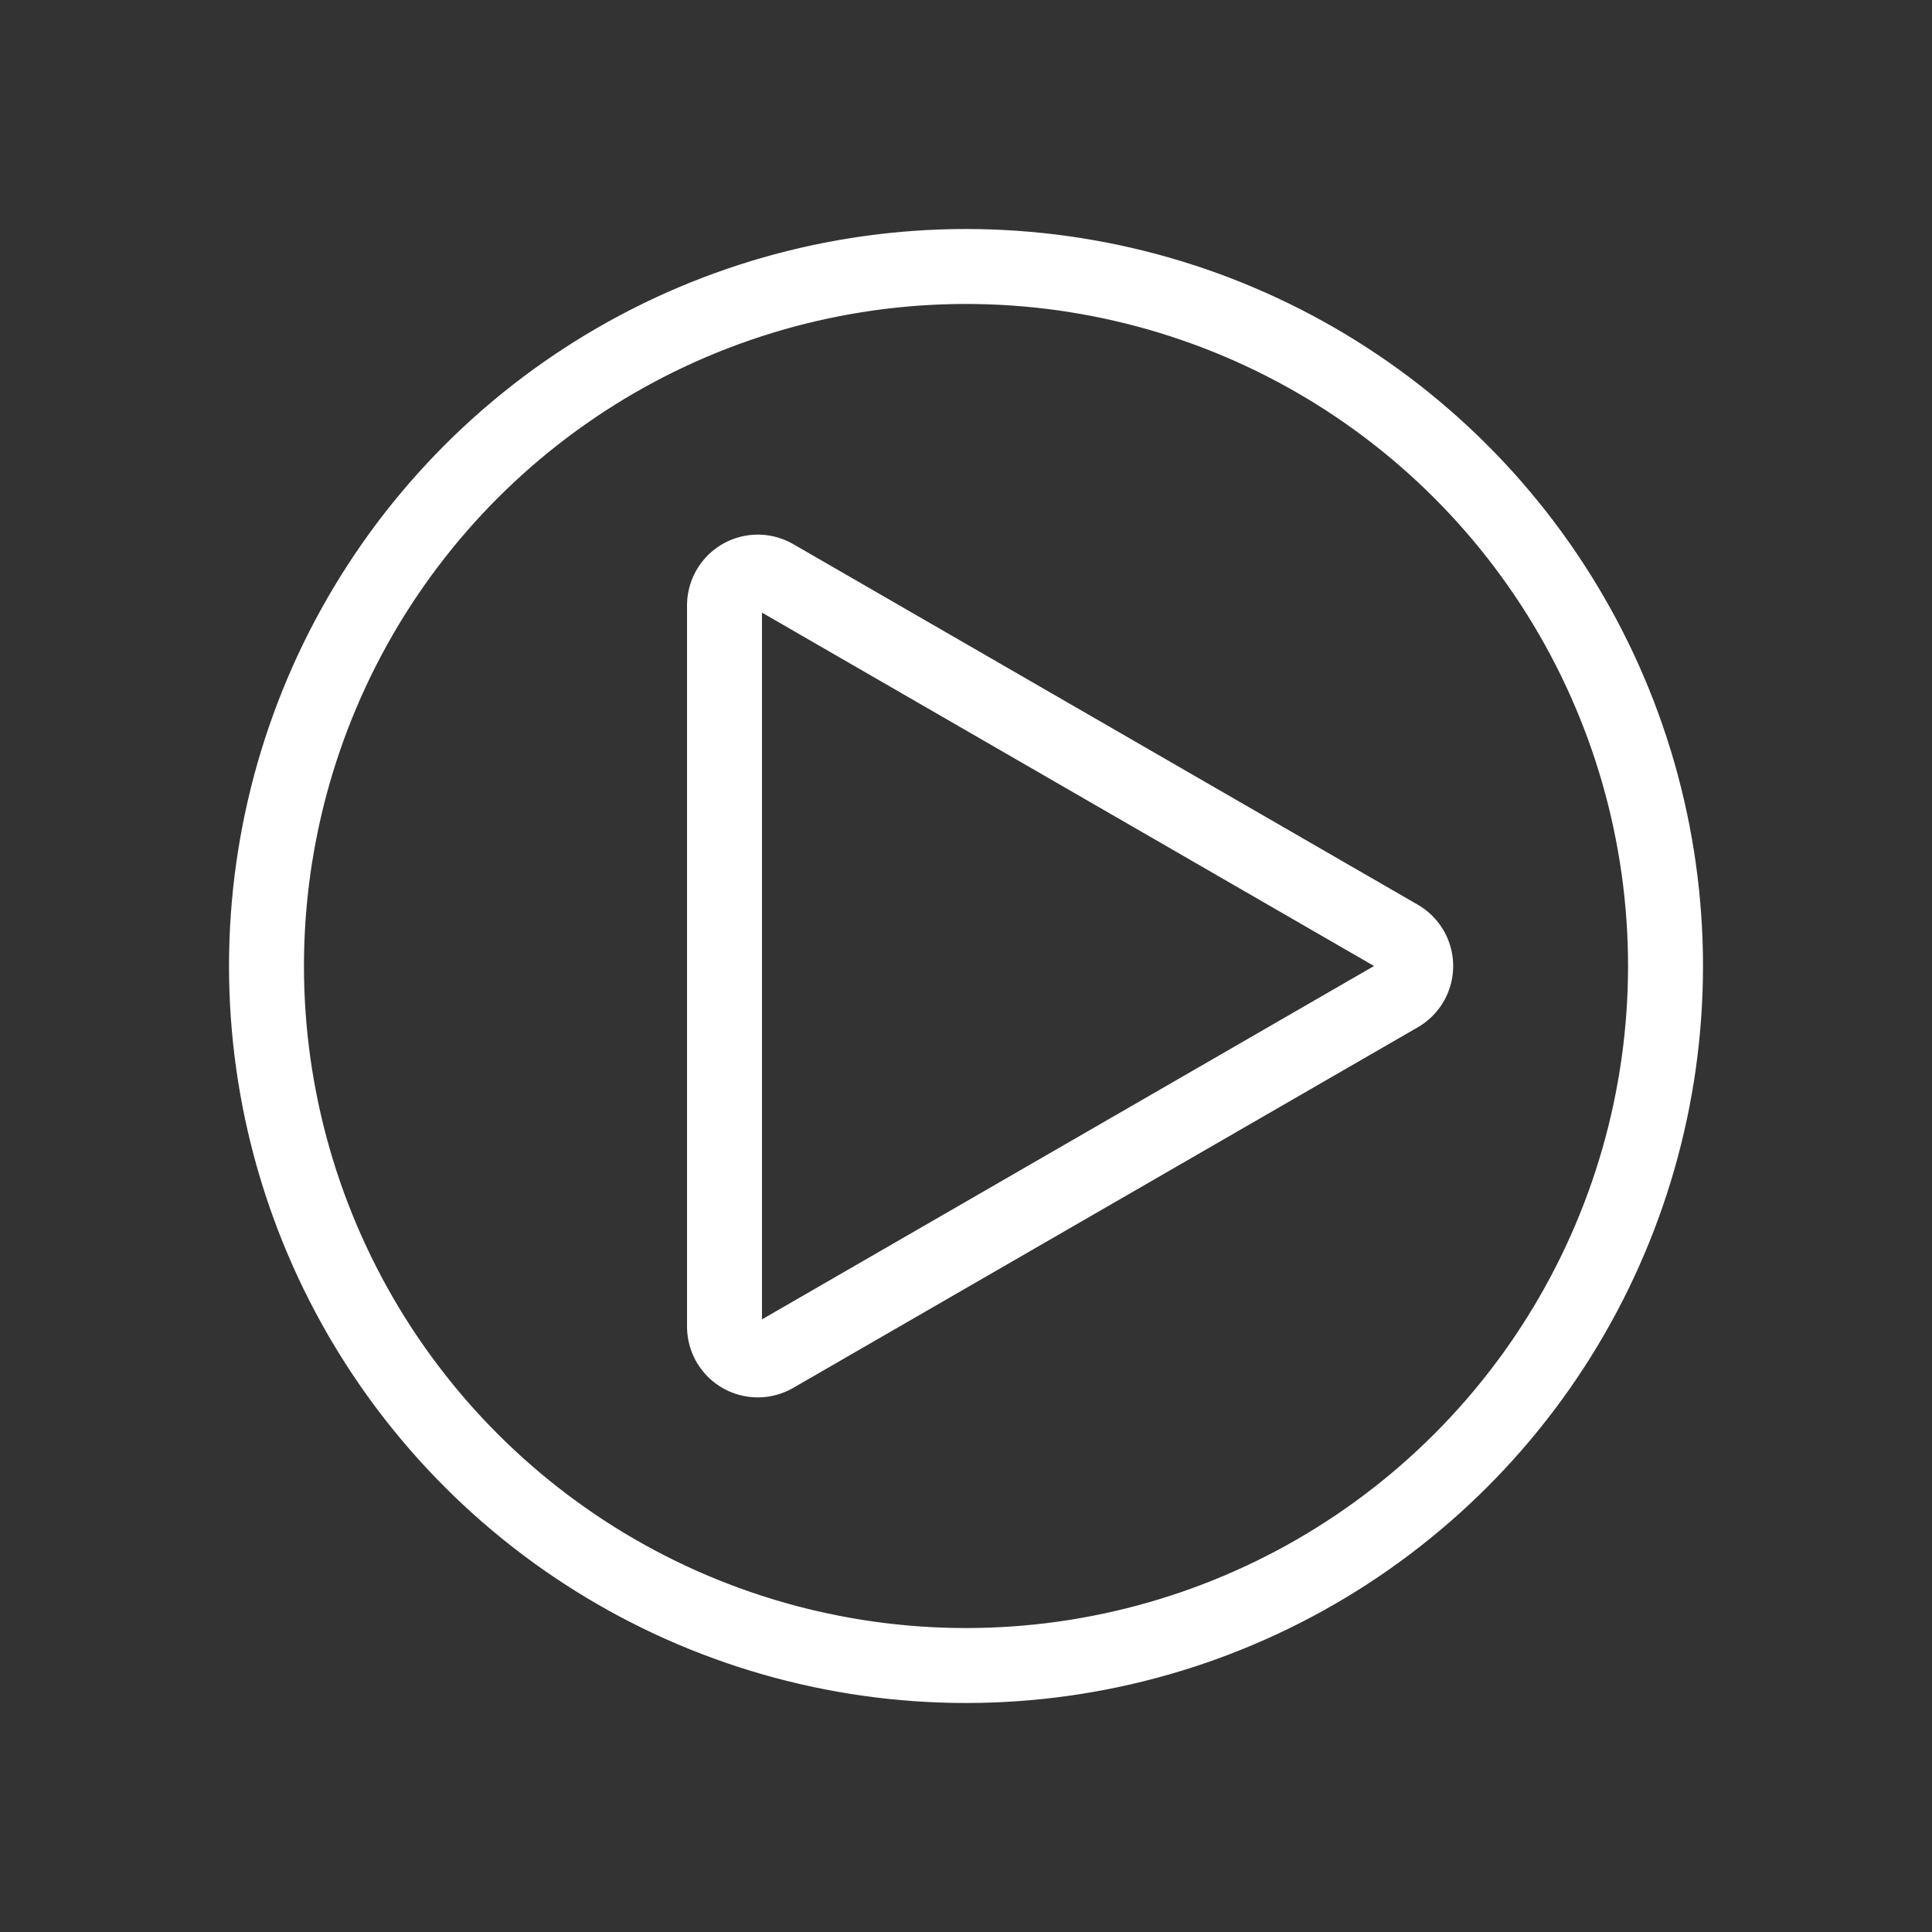 <?xml version="1.0" standalone="no"?>
<!DOCTYPE svg PUBLIC "-//W3C//DTD SVG 1.1//EN" "http://www.w3.org/Graphics/SVG/1.1/DTD/svg11.dtd">
<svg width="100mm" height="100mm" viewBox="-8 -108 116 116" xmlns="http://www.w3.org/2000/svg" version="1.1">
<rect x="-8" y="-108" width="116" height="116" fill="#333333" stroke="none"/>
<title>OpenSCAD Model</title>
<path d="
M 50.733,-6.006 L 50.803,-6.007 L 51.501,-6.026 L 51.571,-6.028 L 52.268,-6.059 L 52.338,-6.062
 L 53.034,-6.105 L 53.104,-6.11 L 53.8,-6.165 L 53.87,-6.171 L 54.565,-6.238 L 54.634,-6.245
 L 55.328,-6.324 L 55.397,-6.332 L 56.089,-6.424 L 56.158,-6.433 L 56.849,-6.536 L 56.917,-6.547
 L 57.606,-6.663 L 57.675,-6.675 L 58.361,-6.802 L 58.43,-6.815 L 59.114,-6.954 L 59.182,-6.969
 L 59.864,-7.12 L 59.932,-7.136 L 60.611,-7.299 L 60.678,-7.316 L 61.354,-7.49 L 61.422,-7.508
 L 62.094,-7.695 L 62.161,-7.714 L 62.831,-7.913 L 62.898,-7.933 L 63.563,-8.143 L 63.63,-8.164
 L 64.292,-8.386 L 64.358,-8.409 L 65.016,-8.642 L 65.082,-8.666 L 65.736,-8.91 L 65.801,-8.935
 L 66.45,-9.191 L 66.515,-9.217 L 67.16,-9.484 L 67.224,-9.512 L 67.865,-9.79 L 67.928,-9.818
 L 68.564,-10.108 L 68.627,-10.137 L 69.257,-10.438 L 69.32,-10.469 L 69.944,-10.78 L 70.007,-10.812
 L 70.626,-11.134 L 70.688,-11.167 L 71.301,-11.5 L 71.362,-11.534 L 71.97,-11.878 L 72.03,-11.912
 L 72.632,-12.267 L 72.692,-12.303 L 73.287,-12.668 L 73.346,-12.704 L 73.935,-13.08 L 73.993,-13.118
 L 74.575,-13.503 L 74.633,-13.542 L 75.209,-13.937 L 75.266,-13.977 L 75.834,-14.383 L 75.891,-14.424
 L 76.452,-14.839 L 76.508,-14.881 L 77.061,-15.306 L 77.117,-15.349 L 77.663,-15.784 L 77.717,-15.828
 L 78.256,-16.272 L 78.309,-16.317 L 78.84,-16.77 L 78.893,-16.816 L 79.416,-17.278 L 79.468,-17.325
 L 79.982,-17.797 L 80.033,-17.844 L 80.54,-18.325 L 80.59,-18.373 L 81.088,-18.863 L 81.137,-18.912
 L 81.627,-19.41 L 81.675,-19.46 L 82.156,-19.967 L 82.203,-20.018 L 82.675,-20.532 L 82.722,-20.584
 L 83.184,-21.107 L 83.23,-21.16 L 83.683,-21.691 L 83.728,-21.744 L 84.172,-22.283 L 84.216,-22.337
 L 84.651,-22.884 L 84.694,-22.939 L 85.119,-23.492 L 85.161,-23.548 L 85.576,-24.109 L 85.617,-24.166
 L 86.022,-24.734 L 86.063,-24.791 L 86.458,-25.367 L 86.497,-25.425 L 86.882,-26.007 L 86.92,-26.065
 L 87.296,-26.654 L 87.332,-26.713 L 87.697,-27.308 L 87.733,-27.368 L 88.088,-27.97 L 88.122,-28.03
 L 88.466,-28.638 L 88.5,-28.699 L 88.833,-29.312 L 88.866,-29.374 L 89.188,-29.993 L 89.22,-30.056
 L 89.531,-30.68 L 89.562,-30.743 L 89.863,-31.373 L 89.892,-31.436 L 90.182,-32.072 L 90.21,-32.136
 L 90.488,-32.776 L 90.516,-32.84 L 90.783,-33.485 L 90.809,-33.55 L 91.065,-34.199 L 91.09,-34.264
 L 91.334,-34.918 L 91.358,-34.984 L 91.591,-35.642 L 91.614,-35.708 L 91.836,-36.37 L 91.857,-36.437
 L 92.067,-37.102 L 92.088,-37.169 L 92.286,-37.839 L 92.305,-37.906 L 92.492,-38.578 L 92.51,-38.646
 L 92.684,-39.322 L 92.701,-39.389 L 92.864,-40.068 L 92.88,-40.136 L 93.031,-40.818 L 93.046,-40.886
 L 93.185,-41.57 L 93.198,-41.639 L 93.325,-42.325 L 93.337,-42.394 L 93.453,-43.083 L 93.464,-43.151
 L 93.567,-43.842 L 93.576,-43.911 L 93.668,-44.603 L 93.676,-44.672 L 93.755,-45.366 L 93.763,-45.435
 L 93.829,-46.13 L 93.835,-46.2 L 93.89,-46.896 L 93.895,-46.966 L 93.938,-47.662 L 93.941,-47.732
 L 93.972,-48.429 L 93.974,-48.499 L 93.993,-49.197 L 93.994,-49.267 L 94,-49.965 L 94,-50.035
 L 93.994,-50.733 L 93.993,-50.803 L 93.974,-51.501 L 93.972,-51.571 L 93.941,-52.268 L 93.938,-52.338
 L 93.895,-53.034 L 93.89,-53.104 L 93.835,-53.8 L 93.829,-53.87 L 93.763,-54.565 L 93.755,-54.634
 L 93.676,-55.328 L 93.668,-55.397 L 93.576,-56.089 L 93.567,-56.158 L 93.464,-56.849 L 93.453,-56.917
 L 93.337,-57.606 L 93.325,-57.675 L 93.198,-58.361 L 93.185,-58.43 L 93.046,-59.114 L 93.031,-59.182
 L 92.88,-59.864 L 92.864,-59.932 L 92.701,-60.611 L 92.684,-60.678 L 92.51,-61.354 L 92.492,-61.422
 L 92.305,-62.094 L 92.286,-62.161 L 92.088,-62.831 L 92.067,-62.898 L 91.857,-63.563 L 91.836,-63.63
 L 91.614,-64.292 L 91.591,-64.358 L 91.358,-65.016 L 91.334,-65.082 L 91.09,-65.736 L 91.065,-65.801
 L 90.809,-66.45 L 90.783,-66.515 L 90.516,-67.16 L 90.488,-67.224 L 90.21,-67.865 L 90.182,-67.928
 L 89.892,-68.564 L 89.863,-68.627 L 89.562,-69.257 L 89.531,-69.32 L 89.22,-69.944 L 89.188,-70.007
 L 88.866,-70.626 L 88.833,-70.688 L 88.5,-71.301 L 88.466,-71.362 L 88.122,-71.97 L 88.088,-72.03
 L 87.733,-72.632 L 87.697,-72.692 L 87.332,-73.287 L 87.296,-73.346 L 86.92,-73.935 L 86.882,-73.993
 L 86.497,-74.575 L 86.458,-74.633 L 86.063,-75.209 L 86.022,-75.266 L 85.617,-75.834 L 85.576,-75.891
 L 85.161,-76.452 L 85.119,-76.508 L 84.694,-77.061 L 84.651,-77.117 L 84.216,-77.663 L 84.172,-77.717
 L 83.728,-78.256 L 83.683,-78.309 L 83.23,-78.84 L 83.184,-78.893 L 82.722,-79.416 L 82.675,-79.468
 L 82.203,-79.982 L 82.156,-80.033 L 81.675,-80.54 L 81.627,-80.59 L 81.137,-81.088 L 81.088,-81.137
 L 80.59,-81.627 L 80.54,-81.675 L 80.033,-82.156 L 79.982,-82.203 L 79.468,-82.675 L 79.416,-82.722
 L 78.893,-83.184 L 78.84,-83.23 L 78.309,-83.683 L 78.256,-83.728 L 77.717,-84.172 L 77.663,-84.216
 L 77.117,-84.651 L 77.061,-84.694 L 76.508,-85.119 L 76.452,-85.161 L 75.891,-85.576 L 75.834,-85.617
 L 75.266,-86.022 L 75.209,-86.063 L 74.633,-86.458 L 74.575,-86.497 L 73.993,-86.882 L 73.935,-86.92
 L 73.346,-87.296 L 73.287,-87.332 L 72.692,-87.697 L 72.632,-87.733 L 72.03,-88.088 L 71.97,-88.122
 L 71.362,-88.466 L 71.301,-88.5 L 70.688,-88.833 L 70.626,-88.866 L 70.007,-89.188 L 69.944,-89.22
 L 69.32,-89.531 L 69.257,-89.562 L 68.627,-89.863 L 68.564,-89.892 L 67.928,-90.182 L 67.865,-90.21
 L 67.224,-90.488 L 67.16,-90.516 L 66.515,-90.783 L 66.45,-90.809 L 65.801,-91.065 L 65.736,-91.09
 L 65.082,-91.334 L 65.016,-91.358 L 64.358,-91.591 L 64.292,-91.614 L 63.63,-91.836 L 63.563,-91.857
 L 62.898,-92.067 L 62.831,-92.088 L 62.161,-92.286 L 62.094,-92.305 L 61.422,-92.492 L 61.354,-92.51
 L 60.678,-92.684 L 60.611,-92.701 L 59.932,-92.864 L 59.864,-92.88 L 59.182,-93.031 L 59.114,-93.046
 L 58.43,-93.185 L 58.361,-93.198 L 57.675,-93.325 L 57.606,-93.337 L 56.917,-93.453 L 56.849,-93.464
 L 56.158,-93.567 L 56.089,-93.576 L 55.397,-93.668 L 55.328,-93.676 L 54.634,-93.755 L 54.565,-93.763
 L 53.87,-93.829 L 53.8,-93.835 L 53.104,-93.89 L 53.034,-93.895 L 52.338,-93.938 L 52.268,-93.941
 L 51.571,-93.972 L 51.501,-93.974 L 50.803,-93.993 L 50.733,-93.994 L 50.035,-94 L 49.965,-94
 L 49.267,-93.994 L 49.197,-93.993 L 48.499,-93.974 L 48.429,-93.972 L 47.732,-93.941 L 47.662,-93.938
 L 46.966,-93.895 L 46.896,-93.89 L 46.2,-93.835 L 46.13,-93.829 L 45.435,-93.763 L 45.366,-93.755
 L 44.672,-93.676 L 44.603,-93.668 L 43.911,-93.576 L 43.842,-93.567 L 43.151,-93.464 L 43.083,-93.453
 L 42.394,-93.337 L 42.325,-93.325 L 41.639,-93.198 L 41.57,-93.185 L 40.886,-93.046 L 40.818,-93.031
 L 40.136,-92.88 L 40.068,-92.864 L 39.389,-92.701 L 39.322,-92.684 L 38.646,-92.51 L 38.578,-92.492
 L 37.906,-92.305 L 37.839,-92.286 L 37.169,-92.088 L 37.102,-92.067 L 36.437,-91.857 L 36.37,-91.836
 L 35.708,-91.614 L 35.642,-91.591 L 34.984,-91.358 L 34.918,-91.334 L 34.264,-91.09 L 34.199,-91.065
 L 33.55,-90.809 L 33.485,-90.783 L 32.84,-90.516 L 32.776,-90.488 L 32.136,-90.21 L 32.072,-90.182
 L 31.436,-89.892 L 31.373,-89.863 L 30.743,-89.562 L 30.68,-89.531 L 30.056,-89.22 L 29.993,-89.188
 L 29.374,-88.866 L 29.312,-88.833 L 28.699,-88.5 L 28.638,-88.466 L 28.03,-88.122 L 27.97,-88.088
 L 27.368,-87.733 L 27.308,-87.697 L 26.713,-87.332 L 26.654,-87.296 L 26.065,-86.92 L 26.007,-86.882
 L 25.425,-86.497 L 25.367,-86.458 L 24.791,-86.063 L 24.734,-86.022 L 24.166,-85.617 L 24.109,-85.576
 L 23.548,-85.161 L 23.492,-85.119 L 22.939,-84.694 L 22.884,-84.651 L 22.337,-84.216 L 22.283,-84.172
 L 21.744,-83.728 L 21.691,-83.683 L 21.16,-83.23 L 21.107,-83.184 L 20.584,-82.722 L 20.532,-82.675
 L 20.018,-82.203 L 19.967,-82.156 L 19.46,-81.675 L 19.41,-81.627 L 18.912,-81.137 L 18.863,-81.088
 L 18.373,-80.59 L 18.325,-80.54 L 17.844,-80.033 L 17.797,-79.982 L 17.325,-79.468 L 17.278,-79.416
 L 16.816,-78.893 L 16.77,-78.84 L 16.317,-78.309 L 16.272,-78.256 L 15.828,-77.717 L 15.784,-77.663
 L 15.349,-77.117 L 15.306,-77.061 L 14.881,-76.508 L 14.839,-76.452 L 14.424,-75.891 L 14.383,-75.834
 L 13.977,-75.266 L 13.937,-75.209 L 13.542,-74.633 L 13.503,-74.575 L 13.118,-73.993 L 13.08,-73.935
 L 12.704,-73.346 L 12.668,-73.287 L 12.303,-72.692 L 12.267,-72.632 L 11.912,-72.03 L 11.878,-71.97
 L 11.534,-71.362 L 11.5,-71.301 L 11.167,-70.688 L 11.134,-70.626 L 10.812,-70.007 L 10.78,-69.944
 L 10.469,-69.32 L 10.438,-69.257 L 10.137,-68.627 L 10.108,-68.564 L 9.818,-67.928 L 9.79,-67.865
 L 9.512,-67.224 L 9.484,-67.16 L 9.217,-66.515 L 9.191,-66.45 L 8.935,-65.801 L 8.91,-65.736
 L 8.666,-65.082 L 8.642,-65.016 L 8.409,-64.358 L 8.386,-64.292 L 8.164,-63.63 L 8.143,-63.563
 L 7.933,-62.898 L 7.913,-62.831 L 7.714,-62.161 L 7.695,-62.094 L 7.508,-61.422 L 7.49,-61.354
 L 7.316,-60.678 L 7.299,-60.611 L 7.136,-59.932 L 7.12,-59.864 L 6.969,-59.182 L 6.954,-59.114
 L 6.815,-58.43 L 6.802,-58.361 L 6.675,-57.675 L 6.663,-57.606 L 6.547,-56.917 L 6.536,-56.849
 L 6.433,-56.158 L 6.424,-56.089 L 6.332,-55.397 L 6.324,-55.328 L 6.245,-54.634 L 6.238,-54.565
 L 6.171,-53.87 L 6.165,-53.8 L 6.11,-53.104 L 6.105,-53.034 L 6.062,-52.338 L 6.059,-52.268
 L 6.028,-51.571 L 6.026,-51.501 L 6.007,-50.803 L 6.006,-50.733 L 6,-50.035 L 6,-49.965
 L 6.006,-49.267 L 6.007,-49.197 L 6.026,-48.499 L 6.028,-48.429 L 6.059,-47.732 L 6.062,-47.662
 L 6.105,-46.966 L 6.11,-46.896 L 6.165,-46.2 L 6.171,-46.13 L 6.238,-45.435 L 6.245,-45.366
 L 6.324,-44.672 L 6.332,-44.603 L 6.424,-43.911 L 6.433,-43.842 L 6.536,-43.151 L 6.547,-43.083
 L 6.663,-42.394 L 6.675,-42.325 L 6.802,-41.639 L 6.815,-41.57 L 6.954,-40.886 L 6.969,-40.818
 L 7.12,-40.136 L 7.136,-40.068 L 7.299,-39.389 L 7.316,-39.322 L 7.49,-38.646 L 7.508,-38.578
 L 7.695,-37.906 L 7.714,-37.839 L 7.913,-37.169 L 7.933,-37.102 L 8.143,-36.437 L 8.164,-36.37
 L 8.386,-35.708 L 8.409,-35.642 L 8.642,-34.984 L 8.666,-34.918 L 8.91,-34.264 L 8.935,-34.199
 L 9.191,-33.55 L 9.217,-33.485 L 9.484,-32.84 L 9.512,-32.776 L 9.79,-32.136 L 9.818,-32.072
 L 10.108,-31.436 L 10.137,-31.373 L 10.438,-30.743 L 10.469,-30.68 L 10.78,-30.056 L 10.812,-29.993
 L 11.134,-29.374 L 11.167,-29.312 L 11.5,-28.699 L 11.534,-28.638 L 11.878,-28.03 L 11.912,-27.97
 L 12.267,-27.368 L 12.303,-27.308 L 12.668,-26.713 L 12.704,-26.654 L 13.08,-26.065 L 13.118,-26.007
 L 13.503,-25.425 L 13.542,-25.367 L 13.937,-24.791 L 13.977,-24.734 L 14.383,-24.166 L 14.424,-24.109
 L 14.839,-23.548 L 14.881,-23.492 L 15.306,-22.939 L 15.349,-22.884 L 15.784,-22.337 L 15.828,-22.283
 L 16.272,-21.744 L 16.317,-21.691 L 16.77,-21.16 L 16.816,-21.107 L 17.278,-20.584 L 17.325,-20.532
 L 17.797,-20.018 L 17.844,-19.967 L 18.325,-19.46 L 18.373,-19.41 L 18.863,-18.912 L 18.912,-18.863
 L 19.41,-18.373 L 19.46,-18.325 L 19.967,-17.844 L 20.018,-17.797 L 20.532,-17.325 L 20.584,-17.278
 L 21.107,-16.816 L 21.16,-16.77 L 21.691,-16.317 L 21.744,-16.272 L 22.283,-15.828 L 22.337,-15.784
 L 22.884,-15.349 L 22.939,-15.306 L 23.492,-14.881 L 23.548,-14.839 L 24.109,-14.424 L 24.166,-14.383
 L 24.734,-13.977 L 24.791,-13.937 L 25.367,-13.542 L 25.425,-13.503 L 26.007,-13.118 L 26.065,-13.08
 L 26.654,-12.704 L 26.713,-12.668 L 27.308,-12.303 L 27.368,-12.267 L 27.97,-11.912 L 28.03,-11.878
 L 28.638,-11.534 L 28.699,-11.5 L 29.312,-11.167 L 29.374,-11.134 L 29.993,-10.812 L 30.056,-10.78
 L 30.68,-10.469 L 30.743,-10.438 L 31.373,-10.137 L 31.436,-10.108 L 32.072,-9.818 L 32.136,-9.79
 L 32.776,-9.512 L 32.84,-9.484 L 33.485,-9.217 L 33.55,-9.191 L 34.199,-8.935 L 34.264,-8.91
 L 34.918,-8.666 L 34.984,-8.642 L 35.642,-8.409 L 35.708,-8.386 L 36.37,-8.164 L 36.437,-8.143
 L 37.102,-7.933 L 37.169,-7.913 L 37.839,-7.714 L 37.906,-7.695 L 38.578,-7.508 L 38.646,-7.49
 L 39.322,-7.316 L 39.389,-7.299 L 40.068,-7.136 L 40.136,-7.12 L 40.818,-6.969 L 40.886,-6.954
 L 41.57,-6.815 L 41.639,-6.802 L 42.325,-6.675 L 42.394,-6.663 L 43.083,-6.547 L 43.151,-6.536
 L 43.842,-6.433 L 43.911,-6.424 L 44.603,-6.332 L 44.672,-6.324 L 45.366,-6.245 L 45.435,-6.238
 L 46.13,-6.171 L 46.2,-6.165 L 46.896,-6.11 L 46.966,-6.105 L 47.662,-6.062 L 47.732,-6.059
 L 48.429,-6.028 L 48.499,-6.026 L 49.197,-6.007 L 49.267,-6.006 L 49.965,-6 L 50.035,-6
 z
M 49.302,-10.006 L 48.604,-10.024 L 47.907,-10.055 L 47.21,-10.097 L 46.514,-10.152 L 45.819,-10.219
 L 45.125,-10.298 L 44.433,-10.389 L 43.743,-10.492 L 43.054,-10.608 L 42.368,-10.735 L 41.684,-10.874
 L 41.002,-11.025 L 40.323,-11.188 L 39.647,-11.363 L 38.974,-11.55 L 38.305,-11.748 L 37.639,-11.958
 L 36.977,-12.179 L 36.319,-12.412 L 35.665,-12.657 L 35.016,-12.913 L 34.371,-13.18 L 33.73,-13.458
 L 33.095,-13.748 L 32.465,-14.048 L 31.84,-14.36 L 31.221,-14.682 L 30.608,-15.015 L 30,-15.359
 L 29.398,-15.713 L 28.803,-16.078 L 28.214,-16.453 L 27.632,-16.838 L 27.057,-17.234 L 26.489,-17.639
 L 25.927,-18.055 L 25.374,-18.48 L 24.827,-18.914 L 24.288,-19.358 L 23.758,-19.812 L 23.235,-20.274
 L 22.72,-20.746 L 22.214,-21.226 L 21.716,-21.716 L 21.226,-22.214 L 20.746,-22.72 L 20.274,-23.235
 L 19.812,-23.758 L 19.358,-24.288 L 18.914,-24.827 L 18.48,-25.374 L 18.055,-25.927 L 17.639,-26.489
 L 17.234,-27.057 L 16.838,-27.632 L 16.453,-28.214 L 16.078,-28.803 L 15.713,-29.398 L 15.359,-30
 L 15.015,-30.608 L 14.682,-31.221 L 14.36,-31.84 L 14.048,-32.465 L 13.748,-33.095 L 13.458,-33.73
 L 13.18,-34.371 L 12.913,-35.016 L 12.657,-35.665 L 12.412,-36.319 L 12.179,-36.977 L 11.958,-37.639
 L 11.748,-38.305 L 11.55,-38.974 L 11.363,-39.647 L 11.188,-40.323 L 11.025,-41.002 L 10.874,-41.684
 L 10.735,-42.368 L 10.608,-43.054 L 10.492,-43.743 L 10.389,-44.433 L 10.298,-45.125 L 10.219,-45.819
 L 10.152,-46.514 L 10.097,-47.21 L 10.055,-47.907 L 10.024,-48.604 L 10.006,-49.302 L 10,-50
 L 10.006,-50.698 L 10.024,-51.396 L 10.055,-52.093 L 10.097,-52.79 L 10.152,-53.486 L 10.219,-54.181
 L 10.298,-54.875 L 10.389,-55.567 L 10.492,-56.257 L 10.608,-56.946 L 10.735,-57.632 L 10.874,-58.316
 L 11.025,-58.998 L 11.188,-59.677 L 11.363,-60.353 L 11.55,-61.026 L 11.748,-61.695 L 11.958,-62.361
 L 12.179,-63.023 L 12.412,-63.681 L 12.657,-64.335 L 12.913,-64.984 L 13.18,-65.629 L 13.458,-66.269
 L 13.748,-66.905 L 14.048,-67.535 L 14.36,-68.16 L 14.682,-68.779 L 15.015,-69.392 L 15.359,-70
 L 15.713,-70.602 L 16.078,-71.197 L 16.453,-71.786 L 16.838,-72.368 L 17.234,-72.943 L 17.639,-73.511
 L 18.055,-74.073 L 18.48,-74.626 L 18.914,-75.173 L 19.358,-75.712 L 19.812,-76.242 L 20.274,-76.765
 L 20.746,-77.28 L 21.226,-77.786 L 21.716,-78.284 L 22.214,-78.774 L 22.72,-79.254 L 23.235,-79.726
 L 23.758,-80.188 L 24.288,-80.642 L 24.827,-81.086 L 25.374,-81.52 L 25.927,-81.945 L 26.489,-82.361
 L 27.057,-82.766 L 27.632,-83.162 L 28.214,-83.547 L 28.803,-83.922 L 29.398,-84.287 L 30,-84.641
 L 30.608,-84.985 L 31.221,-85.318 L 31.84,-85.64 L 32.465,-85.952 L 33.095,-86.252 L 33.73,-86.542
 L 34.371,-86.82 L 35.016,-87.087 L 35.665,-87.343 L 36.319,-87.588 L 36.977,-87.821 L 37.639,-88.042
 L 38.305,-88.252 L 38.974,-88.451 L 39.647,-88.637 L 40.323,-88.812 L 41.002,-88.975 L 41.684,-89.126
 L 42.368,-89.265 L 43.054,-89.392 L 43.743,-89.507 L 44.433,-89.611 L 45.125,-89.702 L 45.819,-89.781
 L 46.514,-89.848 L 47.21,-89.903 L 47.907,-89.945 L 48.604,-89.976 L 49.302,-89.994 L 50,-90
 L 50.698,-89.994 L 51.396,-89.976 L 52.093,-89.945 L 52.79,-89.903 L 53.486,-89.848 L 54.181,-89.781
 L 54.875,-89.702 L 55.567,-89.611 L 56.257,-89.507 L 56.946,-89.392 L 57.632,-89.265 L 58.316,-89.126
 L 58.998,-88.975 L 59.677,-88.812 L 60.353,-88.637 L 61.026,-88.451 L 61.695,-88.252 L 62.361,-88.042
 L 63.023,-87.821 L 63.681,-87.588 L 64.335,-87.343 L 64.984,-87.087 L 65.629,-86.82 L 66.269,-86.542
 L 66.905,-86.252 L 67.535,-85.952 L 68.16,-85.64 L 68.779,-85.318 L 69.392,-84.985 L 70,-84.641
 L 70.602,-84.287 L 71.197,-83.922 L 71.786,-83.547 L 72.368,-83.162 L 72.943,-82.766 L 73.511,-82.361
 L 74.073,-81.945 L 74.626,-81.52 L 75.173,-81.086 L 75.712,-80.642 L 76.242,-80.188 L 76.765,-79.726
 L 77.28,-79.254 L 77.786,-78.774 L 78.284,-78.284 L 78.774,-77.786 L 79.254,-77.28 L 79.726,-76.765
 L 80.188,-76.242 L 80.642,-75.712 L 81.086,-75.173 L 81.52,-74.626 L 81.945,-74.073 L 82.361,-73.511
 L 82.766,-72.943 L 83.162,-72.368 L 83.547,-71.786 L 83.922,-71.197 L 84.287,-70.602 L 84.641,-70
 L 84.985,-69.392 L 85.318,-68.779 L 85.64,-68.16 L 85.952,-67.535 L 86.252,-66.905 L 86.542,-66.269
 L 86.82,-65.629 L 87.087,-64.984 L 87.343,-64.335 L 87.588,-63.681 L 87.821,-63.023 L 88.042,-62.361
 L 88.252,-61.695 L 88.451,-61.026 L 88.637,-60.353 L 88.812,-59.677 L 88.975,-58.998 L 89.126,-58.316
 L 89.265,-57.632 L 89.392,-56.946 L 89.507,-56.257 L 89.611,-55.567 L 89.702,-54.875 L 89.781,-54.181
 L 89.848,-53.486 L 89.903,-52.79 L 89.945,-52.093 L 89.976,-51.396 L 89.994,-50.698 L 90,-50
 L 89.994,-49.302 L 89.976,-48.604 L 89.945,-47.907 L 89.903,-47.21 L 89.848,-46.514 L 89.781,-45.819
 L 89.702,-45.125 L 89.611,-44.433 L 89.507,-43.743 L 89.392,-43.054 L 89.265,-42.368 L 89.126,-41.684
 L 88.975,-41.002 L 88.812,-40.323 L 88.637,-39.647 L 88.451,-38.974 L 88.252,-38.305 L 88.042,-37.639
 L 87.821,-36.977 L 87.588,-36.319 L 87.343,-35.665 L 87.087,-35.016 L 86.82,-34.371 L 86.542,-33.73
 L 86.252,-33.095 L 85.952,-32.465 L 85.64,-31.84 L 85.318,-31.221 L 84.985,-30.608 L 84.641,-30
 L 84.287,-29.398 L 83.922,-28.803 L 83.547,-28.214 L 83.162,-27.632 L 82.766,-27.057 L 82.361,-26.489
 L 81.945,-25.927 L 81.52,-25.374 L 81.086,-24.827 L 80.642,-24.288 L 80.188,-23.758 L 79.726,-23.235
 L 79.254,-22.72 L 78.774,-22.214 L 78.284,-21.716 L 77.786,-21.226 L 77.28,-20.746 L 76.765,-20.274
 L 76.242,-19.812 L 75.712,-19.358 L 75.173,-18.914 L 74.626,-18.48 L 74.073,-18.055 L 73.511,-17.639
 L 72.943,-17.234 L 72.368,-16.838 L 71.786,-16.453 L 71.197,-16.078 L 70.602,-15.713 L 70,-15.359
 L 69.392,-15.015 L 68.779,-14.682 L 68.16,-14.36 L 67.535,-14.048 L 66.905,-13.748 L 66.269,-13.458
 L 65.629,-13.18 L 64.984,-12.913 L 64.335,-12.657 L 63.681,-12.412 L 63.023,-12.179 L 62.361,-11.958
 L 61.695,-11.748 L 61.026,-11.55 L 60.353,-11.363 L 59.677,-11.188 L 58.998,-11.025 L 58.316,-10.874
 L 57.632,-10.735 L 56.946,-10.608 L 56.257,-10.492 L 55.567,-10.389 L 54.875,-10.298 L 54.181,-10.219
 L 53.486,-10.152 L 52.79,-10.097 L 52.093,-10.055 L 51.396,-10.024 L 50.698,-10.006 L 50,-10
 z
M 37.799,-24.36 L 37.997,-24.38 L 38.195,-24.41 L 38.39,-24.45 L 38.583,-24.499 L 38.774,-24.558
 L 38.961,-24.626 L 39.145,-24.703 L 39.325,-24.79 L 39.5,-24.885 L 77,-46.536 L 77.17,-46.64
 L 77.335,-46.752 L 77.494,-46.873 L 77.647,-47.001 L 77.793,-47.136 L 77.932,-47.279 L 78.064,-47.429
 L 78.189,-47.585 L 78.305,-47.747 L 78.413,-47.914 L 78.513,-48.087 L 78.604,-48.264 L 78.686,-48.446
 L 78.759,-48.632 L 78.822,-48.821 L 78.876,-49.013 L 78.921,-49.207 L 78.955,-49.404 L 78.98,-49.602
 L 78.995,-49.801 L 79,-50 L 78.995,-50.199 L 78.98,-50.398 L 78.955,-50.596 L 78.921,-50.793
 L 78.876,-50.987 L 78.822,-51.179 L 78.759,-51.368 L 78.686,-51.554 L 78.604,-51.736 L 78.513,-51.913
 L 78.413,-52.086 L 78.305,-52.253 L 78.189,-52.415 L 78.064,-52.571 L 77.932,-52.721 L 77.793,-52.864
 L 77.647,-52.999 L 77.494,-53.127 L 77.335,-53.248 L 77.17,-53.36 L 77,-53.464 L 39.5,-75.115
 L 39.325,-75.21 L 39.145,-75.297 L 38.961,-75.374 L 38.774,-75.442 L 38.583,-75.501 L 38.39,-75.55
 L 38.195,-75.59 L 37.997,-75.62 L 37.799,-75.639 L 37.6,-75.649 L 37.4,-75.649 L 37.201,-75.639
 L 37.003,-75.62 L 36.805,-75.59 L 36.61,-75.55 L 36.417,-75.501 L 36.226,-75.442 L 36.039,-75.374
 L 35.855,-75.297 L 35.675,-75.21 L 35.5,-75.115 L 35.33,-75.011 L 35.165,-74.898 L 35.006,-74.778
 L 34.853,-74.65 L 34.707,-74.514 L 34.568,-74.371 L 34.436,-74.222 L 34.312,-74.066 L 34.195,-73.904
 L 34.087,-73.736 L 33.987,-73.564 L 33.896,-73.386 L 33.814,-73.204 L 33.741,-73.019 L 33.678,-72.83
 L 33.624,-72.638 L 33.579,-72.443 L 33.545,-72.247 L 33.52,-72.049 L 33.505,-71.85 L 33.5,-71.651
 L 33.5,-28.349 L 33.505,-28.15 L 33.52,-27.951 L 33.545,-27.753 L 33.579,-27.557 L 33.624,-27.362
 L 33.678,-27.17 L 33.741,-26.981 L 33.814,-26.796 L 33.896,-26.614 L 33.987,-26.436 L 34.087,-26.264
 L 34.195,-26.096 L 34.312,-25.934 L 34.436,-25.778 L 34.568,-25.629 L 34.707,-25.486 L 34.853,-25.35
 L 35.006,-25.222 L 35.165,-25.102 L 35.33,-24.989 L 35.5,-24.885 L 35.675,-24.79 L 35.855,-24.703
 L 36.039,-24.626 L 36.226,-24.558 L 36.417,-24.499 L 36.61,-24.45 L 36.805,-24.41 L 37.003,-24.38
 L 37.201,-24.36 L 37.4,-24.351 L 37.6,-24.351 z
M 37.5,-71.651 L 75,-50 L 37.5,-28.349 z
" stroke="white" fill="white" stroke-width="0.5"/>
</svg>
